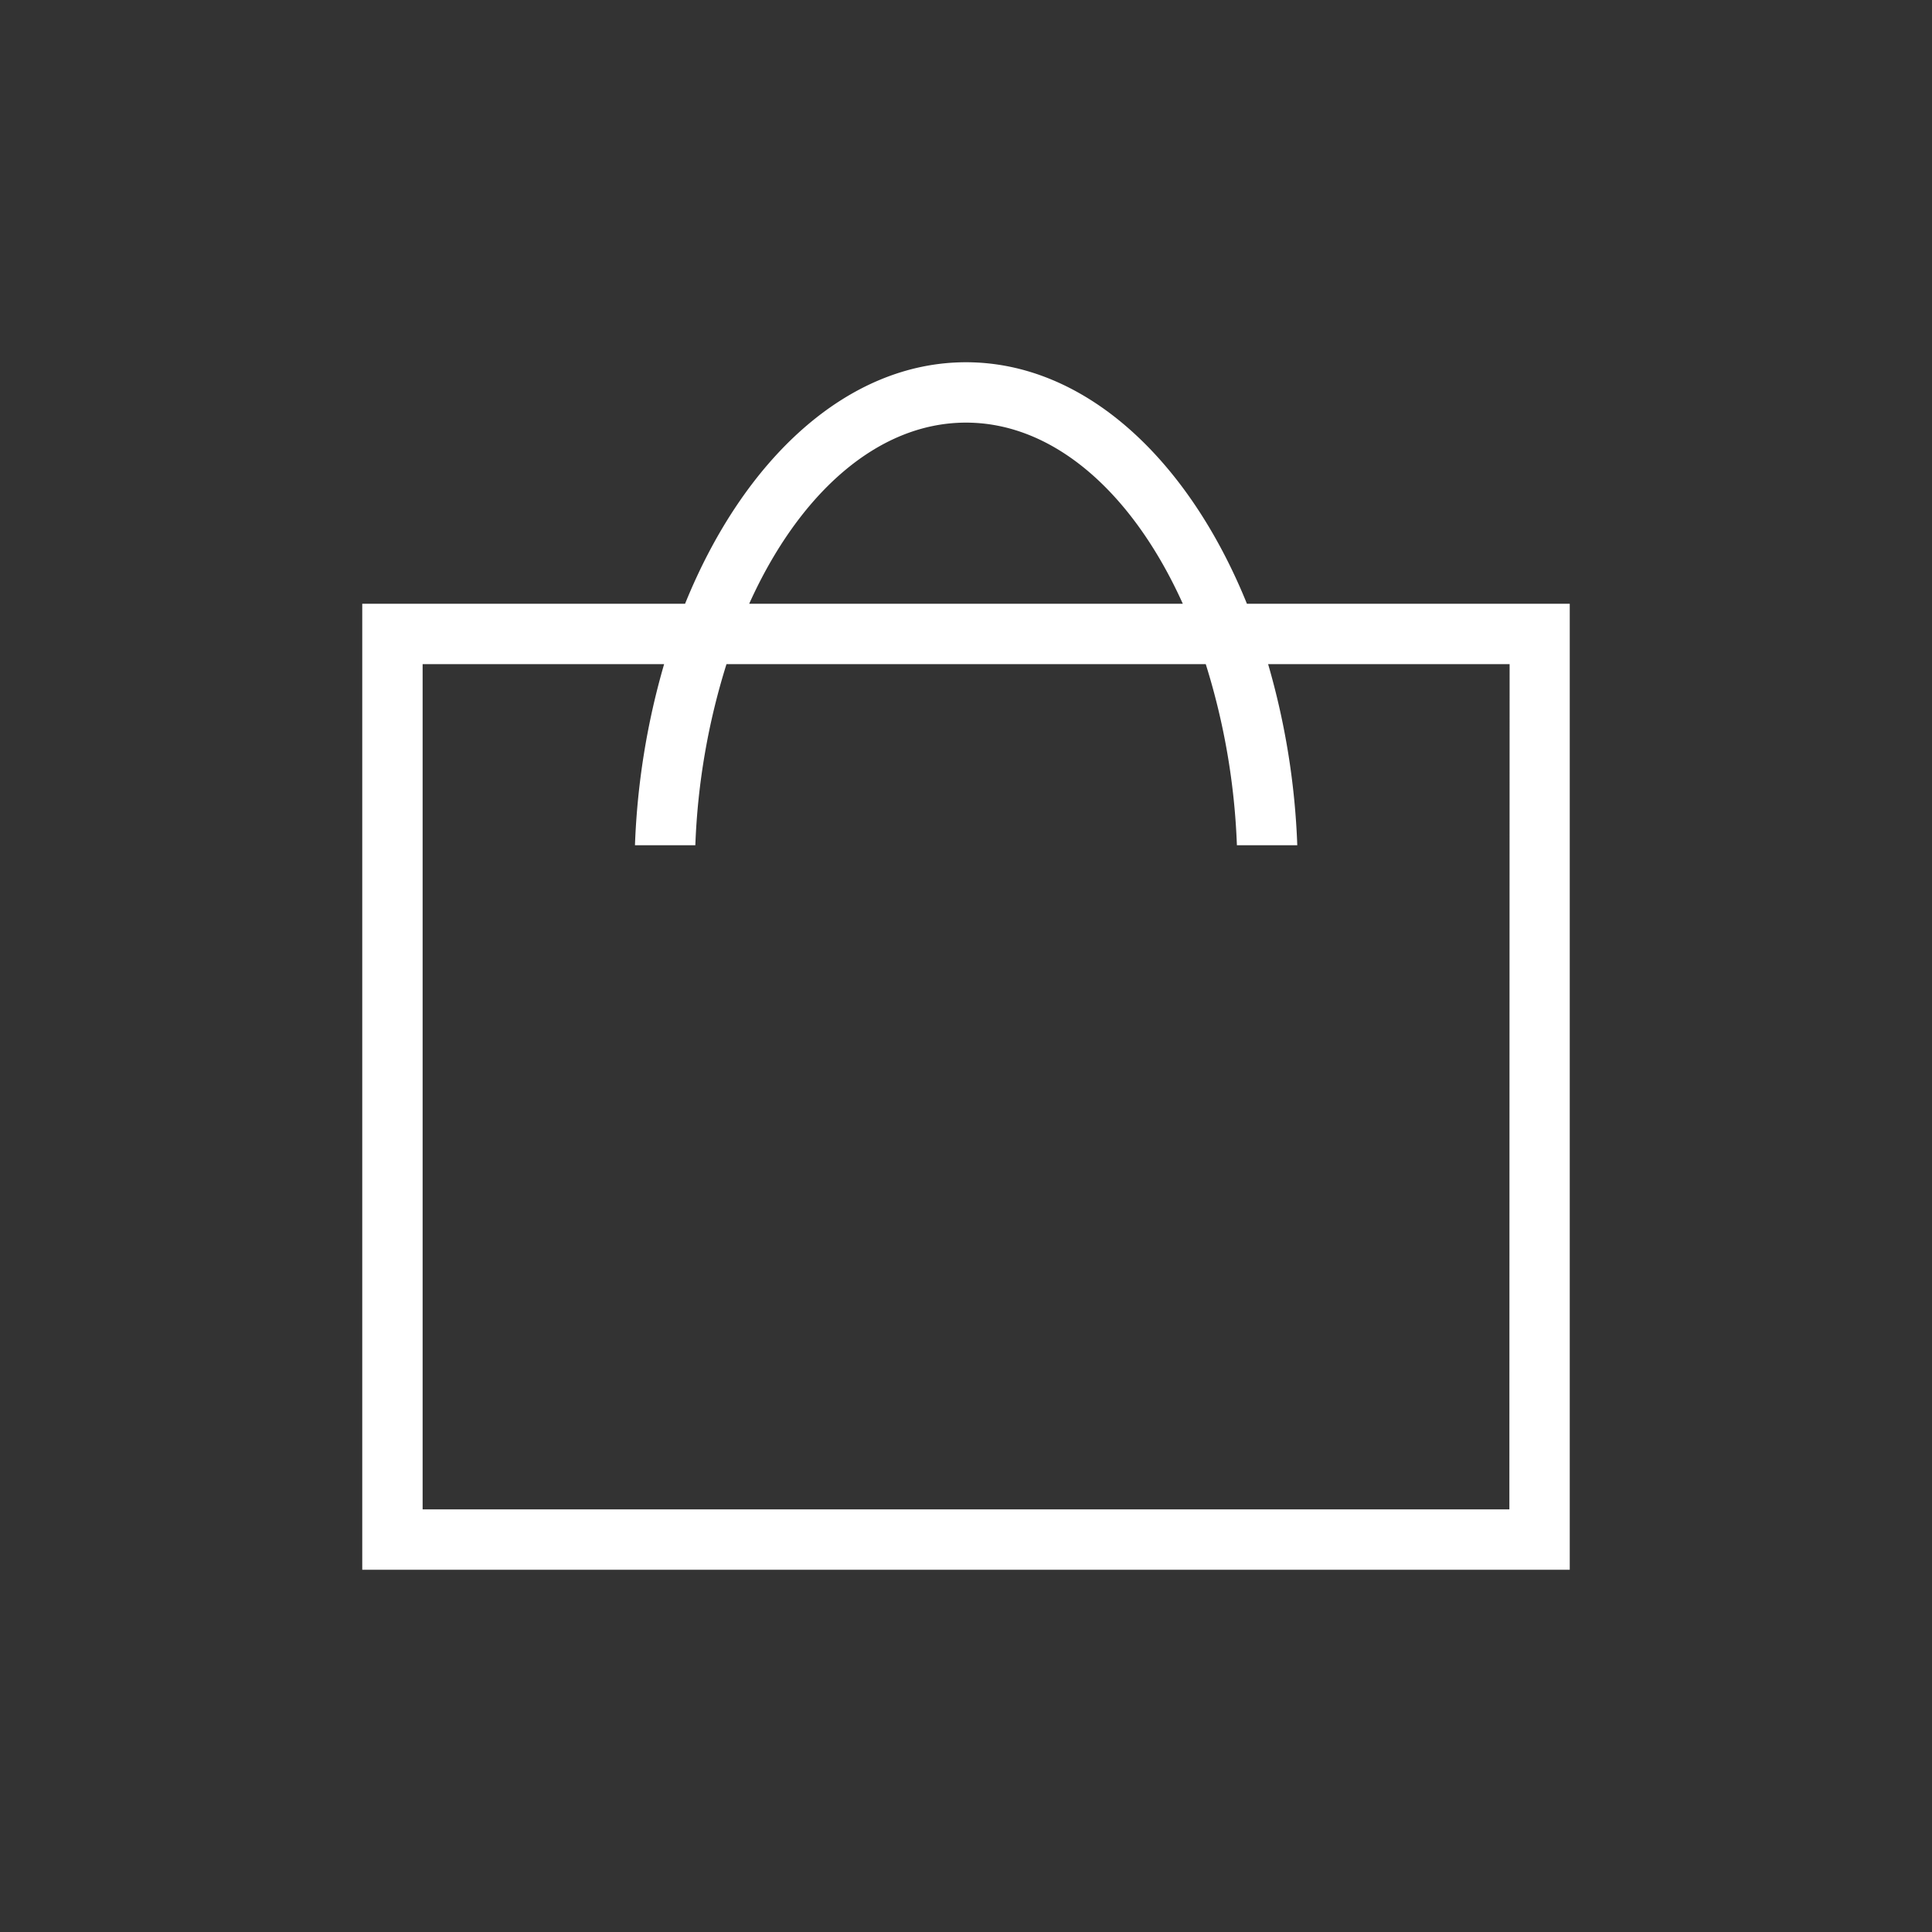 <svg xmlns="http://www.w3.org/2000/svg" width="32" height="32" viewBox="0 0 32 32">
    <rect x="0" y="0" width="32" height="32" fill="#333333" stroke="none"/>
    <path data-name="사각형 1052" style="fill:none;opacity:.5" d="M0 0h32v32H0z"/>
    <path data-name="패스 178" d="M84.653 355.89c-.972-2.4-2.691-4-4.653-4s-3.681 1.6-4.653 4H70v16h20v-16zm-4.653-3c1.468 0 2.771 1.181 3.591 3h-7.182c.82-1.819 2.123-3 3.591-3zm9 18H71v-14h4a12.335 12.335 0 0 0-.483 3h1a11.412 11.412 0 0 1 .516-3h7.938a11.412 11.412 0 0 1 .516 3h1a12.335 12.335 0 0 0-.483-3h4z" style="fill:#fff" transform="translate(-64 -345.89)"/>
</svg>
